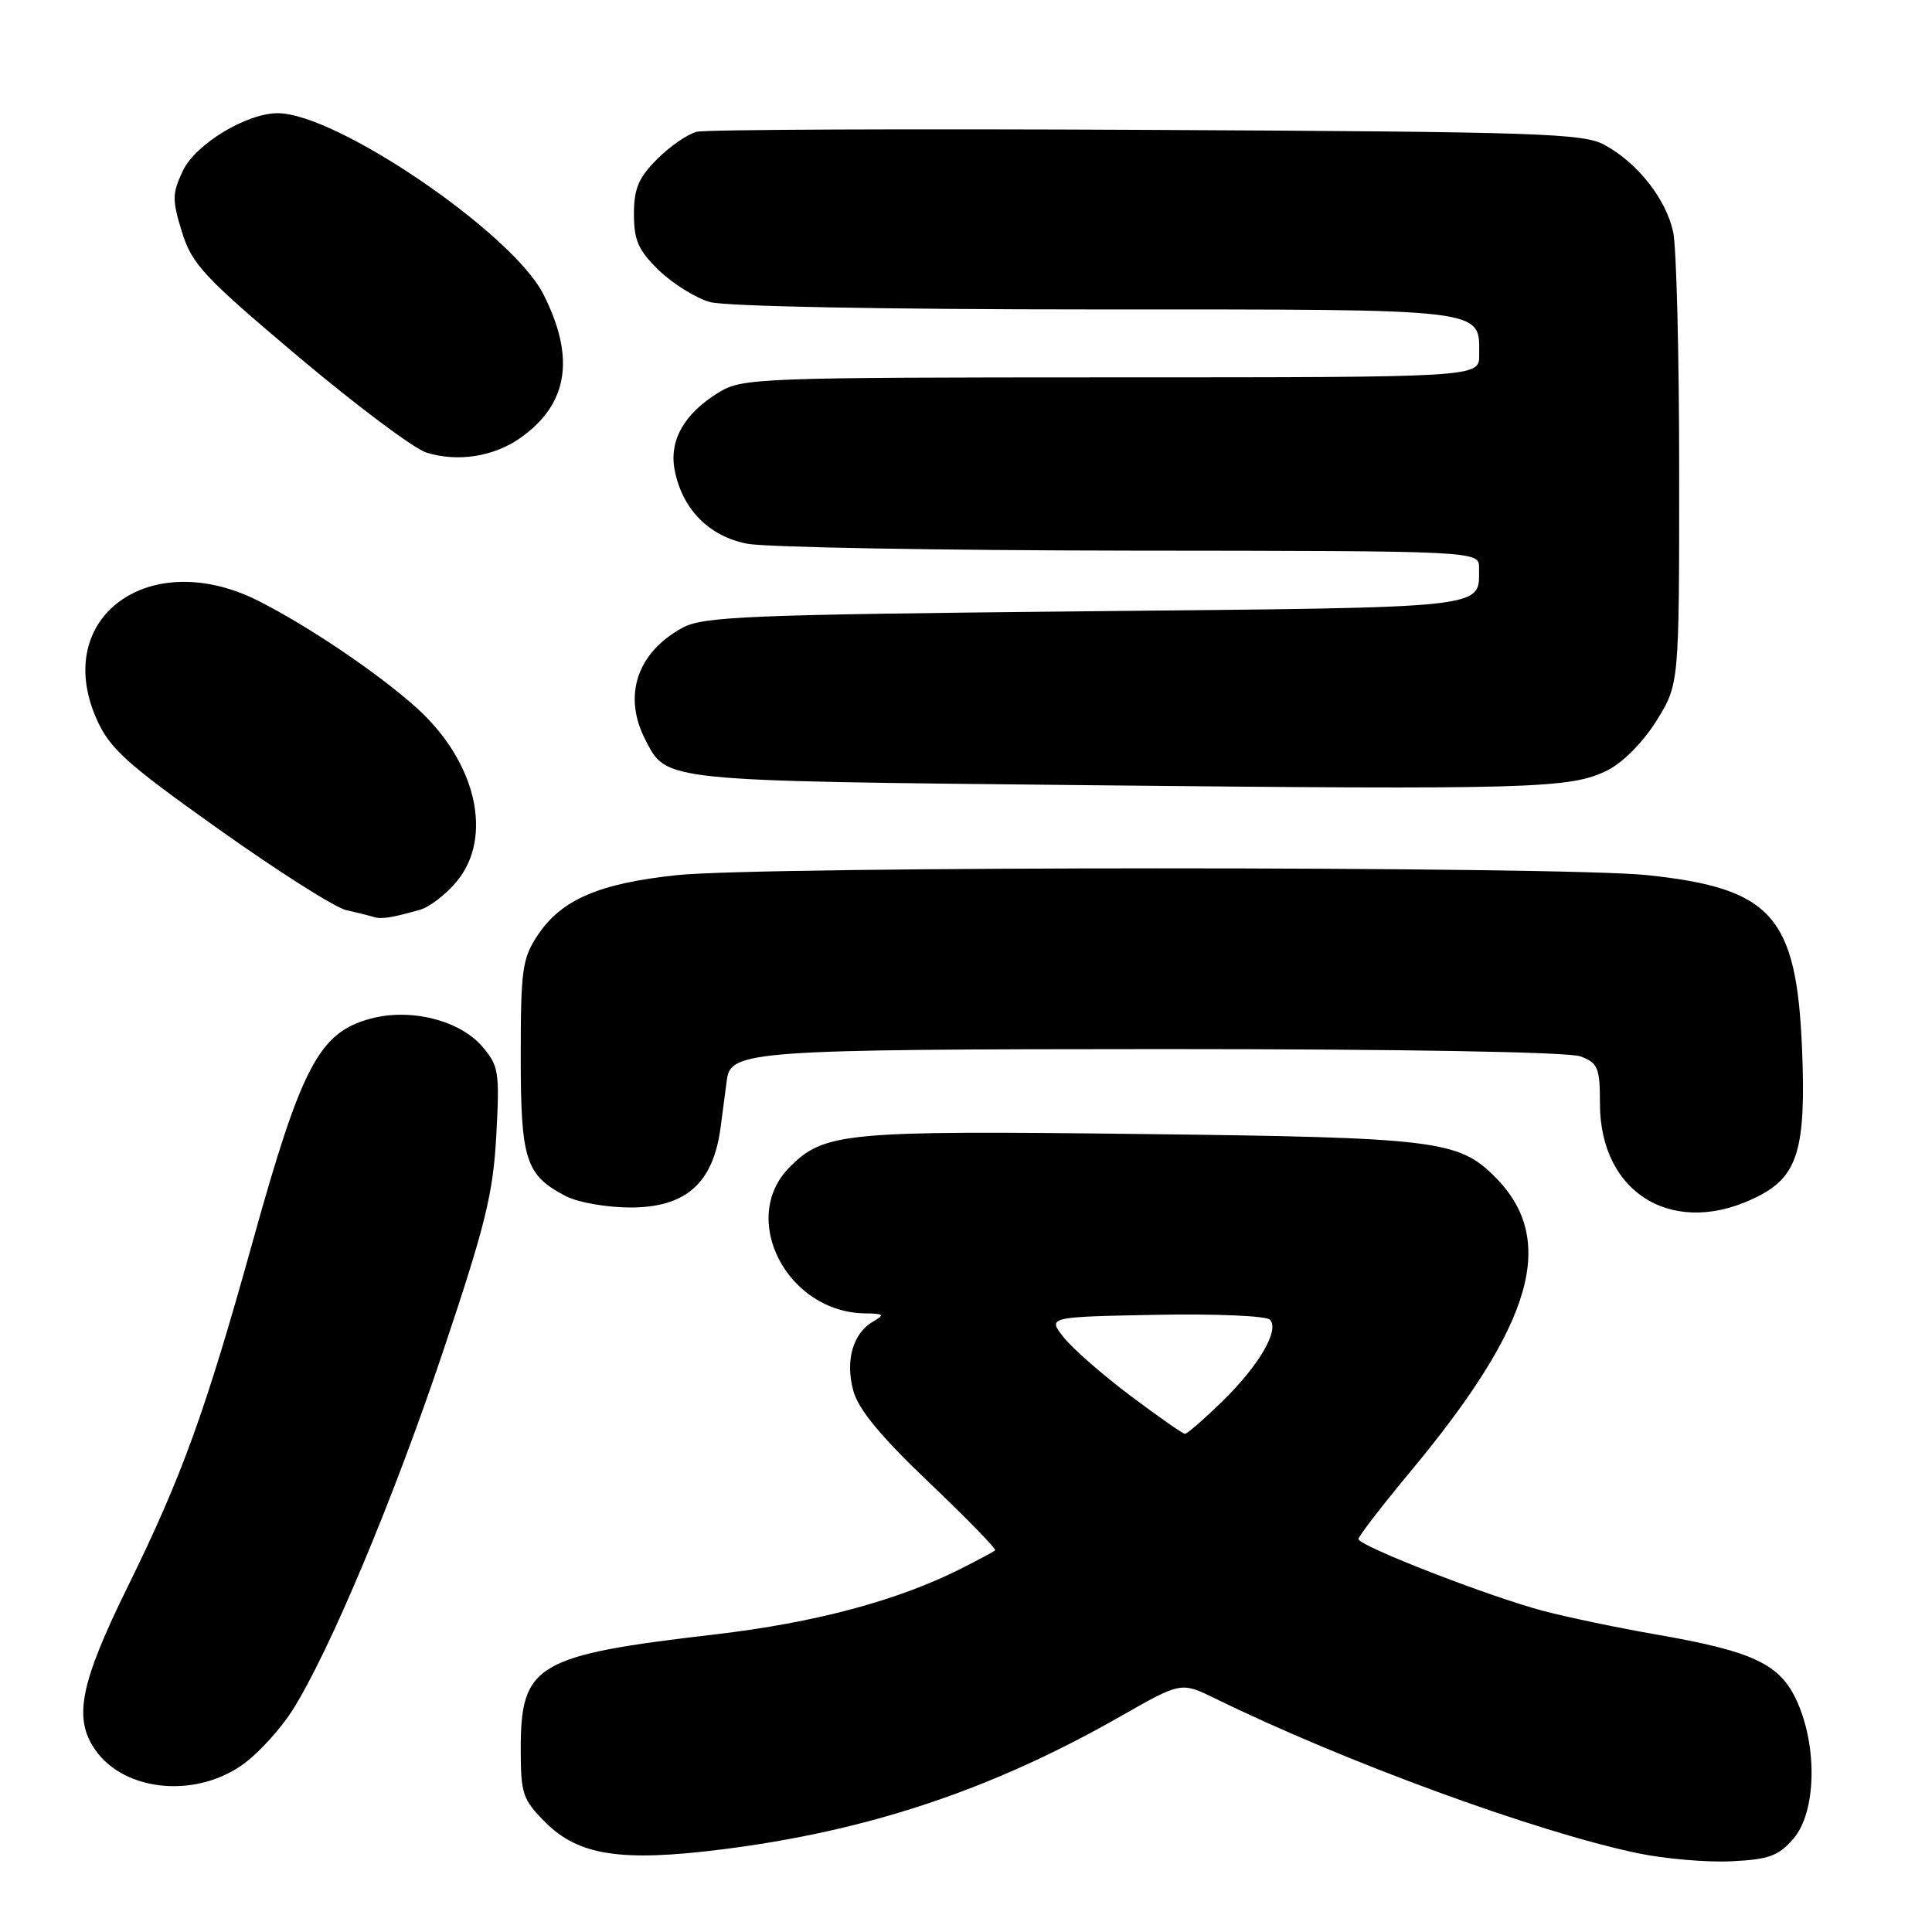 <?xml version="1.0" encoding="UTF-8" standalone="no"?>
<!DOCTYPE svg PUBLIC "-//W3C//DTD SVG 1.1//EN" "http://www.w3.org/Graphics/SVG/1.1/DTD/svg11.dtd" >
<svg xmlns="http://www.w3.org/2000/svg" xmlns:xlink="http://www.w3.org/1999/xlink" version="1.1" viewBox="0 0 256 256">
 <g >
 <path fill="currentColor"
d=" M 237.65 243.62 C 240.65 240.13 240.86 231.49 238.10 225.41 C 235.86 220.48 232.33 218.81 219.35 216.56 C 214.48 215.71 207.84 214.33 204.60 213.48 C 197.50 211.64 180.00 204.83 180.00 203.93 C 180.00 203.57 183.12 199.52 186.94 194.93 C 203.23 175.33 206.39 164.24 198.08 155.93 C 193.23 151.08 190.25 150.72 151.01 150.26 C 111.90 149.79 109.23 150.05 104.64 154.64 C 97.84 161.44 104.28 173.92 114.65 174.03 C 117.13 174.06 117.26 174.20 115.69 175.11 C 113.00 176.68 111.97 180.31 113.08 184.32 C 113.75 186.77 116.76 190.40 123.13 196.46 C 128.13 201.22 132.06 205.26 131.86 205.43 C 131.66 205.61 129.62 206.70 127.33 207.86 C 118.91 212.10 107.98 215.02 94.81 216.56 C 71.06 219.32 69.00 220.53 69.00 231.73 C 69.00 237.72 69.25 238.45 72.31 241.51 C 76.64 245.84 82.29 246.72 95.39 245.09 C 114.89 242.67 131.35 237.19 148.50 227.41 C 156.50 222.85 156.50 222.85 161.00 225.05 C 178.11 233.43 203.52 242.74 217.00 245.56 C 220.57 246.30 226.16 246.79 229.40 246.63 C 234.40 246.39 235.66 245.93 237.65 243.62 Z  M 32.53 233.54 C 34.48 232.06 37.26 228.96 38.72 226.67 C 43.62 218.94 52.15 198.62 58.73 179.00 C 64.33 162.31 65.34 158.19 65.76 150.45 C 66.22 142.00 66.09 141.22 63.88 138.65 C 60.88 135.17 54.37 133.55 49.09 134.98 C 42.30 136.81 39.96 141.22 33.49 164.50 C 27.22 187.04 24.10 195.65 16.97 210.15 C 10.61 223.07 9.69 227.68 12.63 231.88 C 16.58 237.52 26.26 238.33 32.53 233.54 Z  M 233.09 158.45 C 238.24 155.79 239.32 152.09 238.78 138.96 C 238.05 121.37 234.78 117.70 218.26 115.96 C 206.84 114.76 101.12 114.76 89.69 115.96 C 79.39 117.05 74.39 119.20 71.26 123.90 C 69.21 126.98 69.00 128.47 69.00 139.93 C 69.00 153.76 69.64 155.73 75.01 158.51 C 76.60 159.33 80.43 160.00 83.53 160.00 C 90.88 160.00 94.50 156.79 95.48 149.41 C 95.83 146.71 96.21 143.84 96.32 143.03 C 96.82 139.24 99.83 139.03 154.18 139.01 C 186.03 139.01 207.88 139.39 209.43 139.98 C 211.74 140.85 212.00 141.48 212.00 146.23 C 212.01 158.36 222.03 164.17 233.09 158.45 Z  M 55.71 120.53 C 56.92 120.18 59.06 118.53 60.46 116.87 C 65.42 110.97 63.15 100.98 55.23 93.82 C 50.19 89.27 40.92 83.00 34.28 79.64 C 19.84 72.33 6.83 81.79 12.79 95.26 C 14.54 99.20 16.67 101.13 29.03 109.91 C 36.85 115.47 44.43 120.28 45.88 120.60 C 47.32 120.92 48.95 121.32 49.50 121.50 C 50.53 121.83 51.90 121.62 55.71 120.53 Z  M 213.00 102.07 C 215.05 101.04 217.74 98.32 219.50 95.49 C 222.50 90.66 222.50 90.66 222.50 62.58 C 222.50 47.14 222.14 32.83 221.71 30.78 C 220.78 26.40 217.03 21.62 212.63 19.21 C 209.80 17.66 204.08 17.47 152.00 17.21 C 120.38 17.05 93.52 17.16 92.33 17.46 C 91.13 17.76 88.77 19.38 87.08 21.08 C 84.61 23.54 84.00 24.99 84.00 28.38 C 84.00 31.85 84.59 33.18 87.31 35.82 C 89.14 37.59 92.17 39.48 94.06 40.02 C 96.09 40.60 116.91 41.00 145.17 41.00 C 197.63 41.00 196.00 40.81 196.00 47.07 C 196.00 50.00 196.00 50.00 147.25 50.00 C 100.69 50.01 98.36 50.10 95.30 51.96 C 90.68 54.77 88.65 58.32 89.39 62.25 C 90.38 67.45 93.93 71.07 99.03 72.05 C 101.49 72.52 124.31 72.93 149.75 72.96 C 196.00 73.00 196.00 73.00 195.98 75.25 C 195.95 80.70 198.08 80.46 143.79 81.00 C 98.95 81.45 93.16 81.68 90.40 83.20 C 84.39 86.49 82.51 92.21 85.51 98.02 C 88.38 103.56 87.38 103.46 144.00 104.04 C 203.17 104.65 208.10 104.51 213.00 102.07 Z  M 69.02 57.98 C 75.30 53.51 76.26 47.35 71.98 38.95 C 67.84 30.84 44.57 15.00 36.79 15.00 C 32.67 15.00 25.92 19.09 24.24 22.61 C 22.81 25.63 22.79 26.47 24.11 30.74 C 25.44 35.02 26.98 36.68 39.54 47.27 C 47.22 53.74 54.85 59.45 56.50 59.97 C 60.67 61.27 65.47 60.51 69.02 57.98 Z  M 149.77 184.93 C 146.07 182.15 142.10 178.67 140.93 177.19 C 138.82 174.50 138.82 174.50 153.08 174.22 C 160.92 174.07 167.75 174.35 168.26 174.86 C 169.61 176.21 166.80 181.00 161.83 185.82 C 159.46 188.12 157.29 190.00 157.01 189.99 C 156.73 189.99 153.47 187.71 149.77 184.93 Z "/>
</g>
</svg>